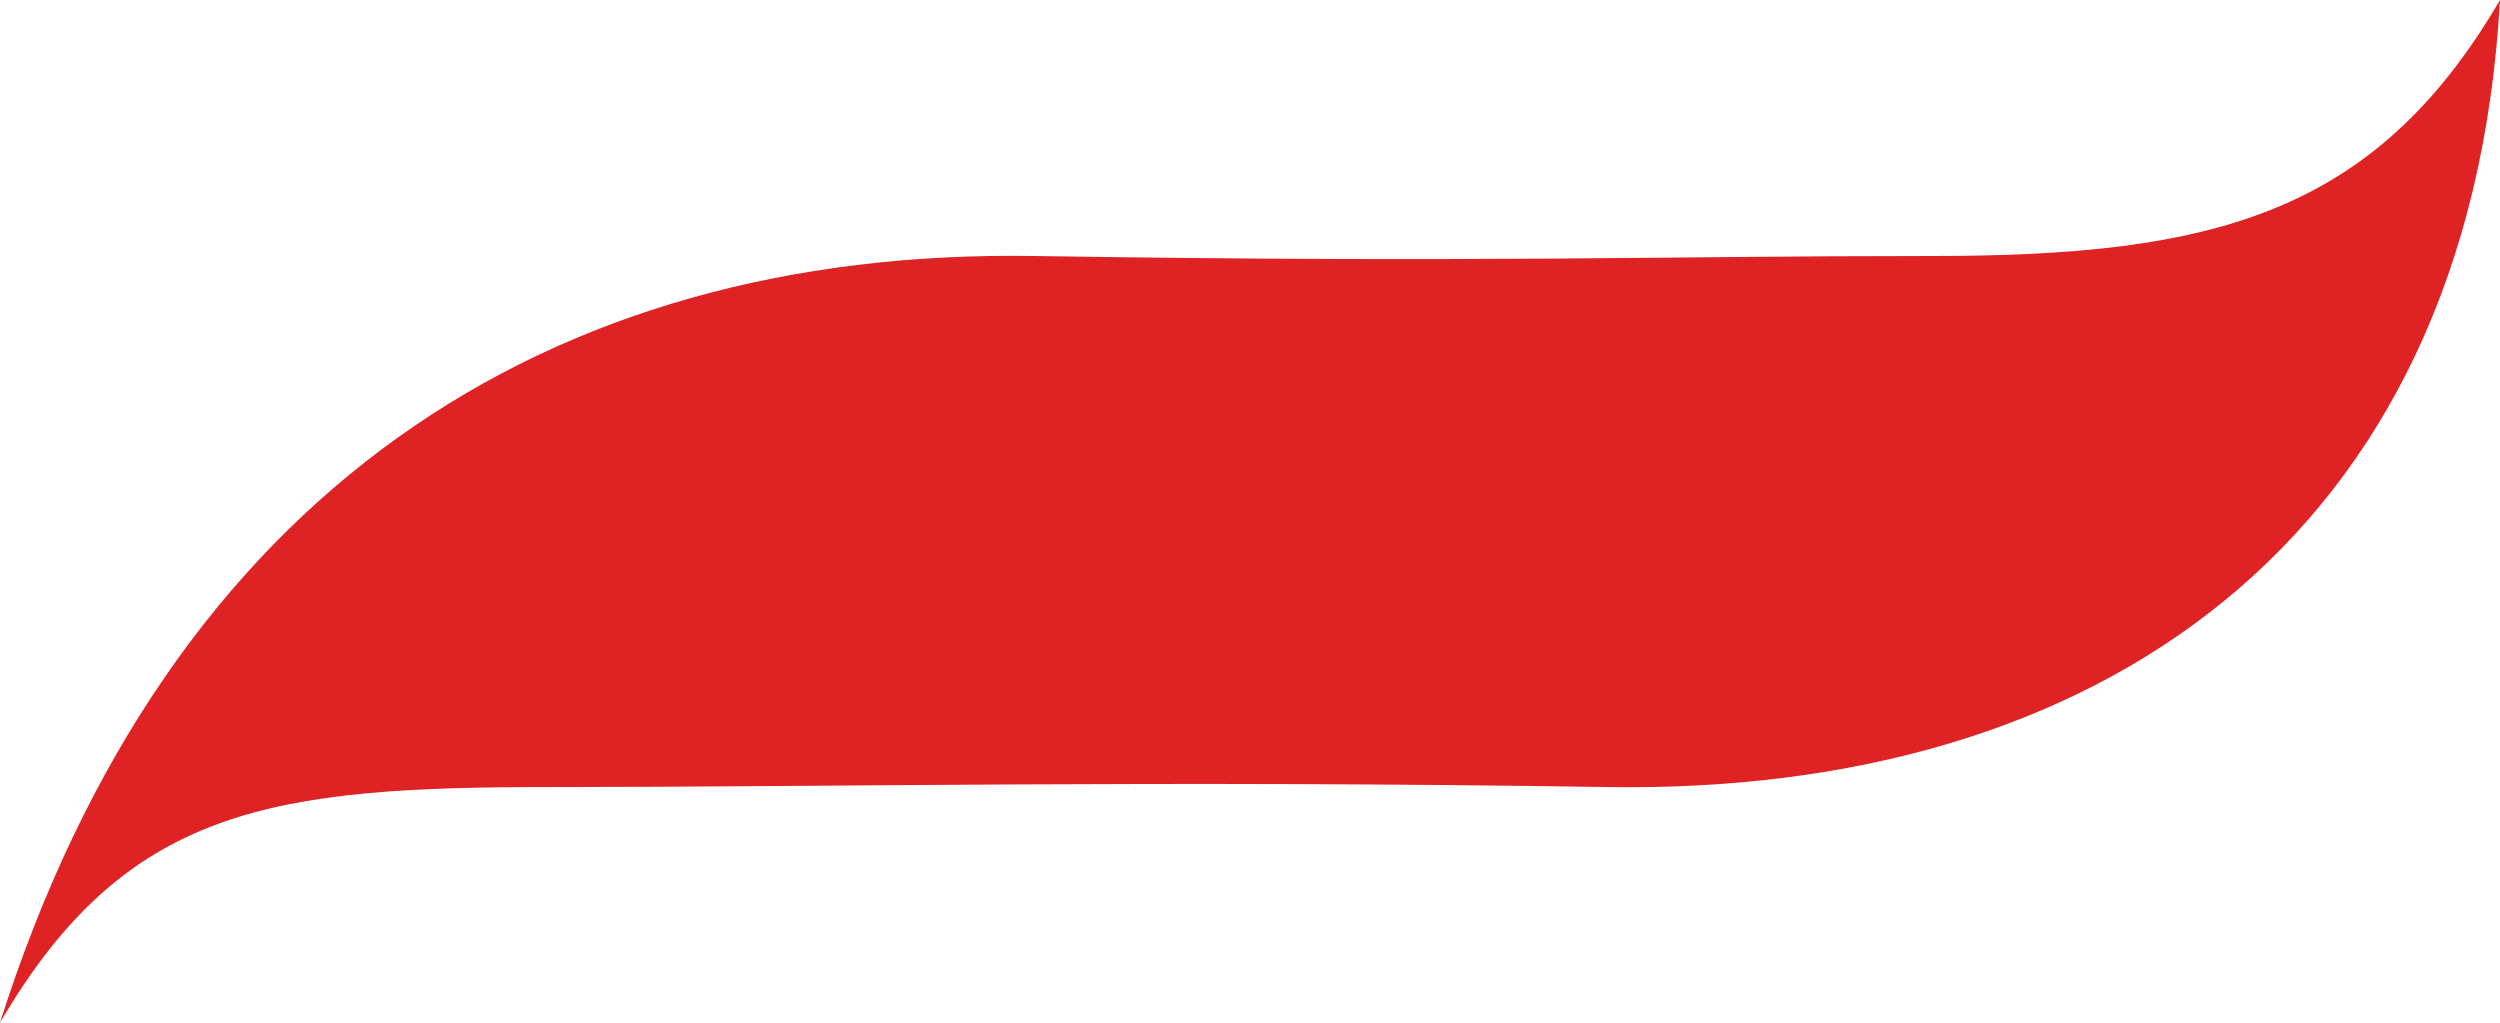 <svg xmlns="http://www.w3.org/2000/svg" width="132" height="54" fill="none" viewBox="0 0 132 54"><path fill="#DF2224" d="M0 54c6.678-11.437 14.415-12.444 29.095-12.444s31.919-.368 55.777 0C110.554 41.96 130.382 28.745 132 0c-6.678 11.437-15.356 13.517-30.036 13.517-14.68 0-23.505.369-47.364 0C28.918 13.114 8.884 25.994 0 54Z"/></svg>